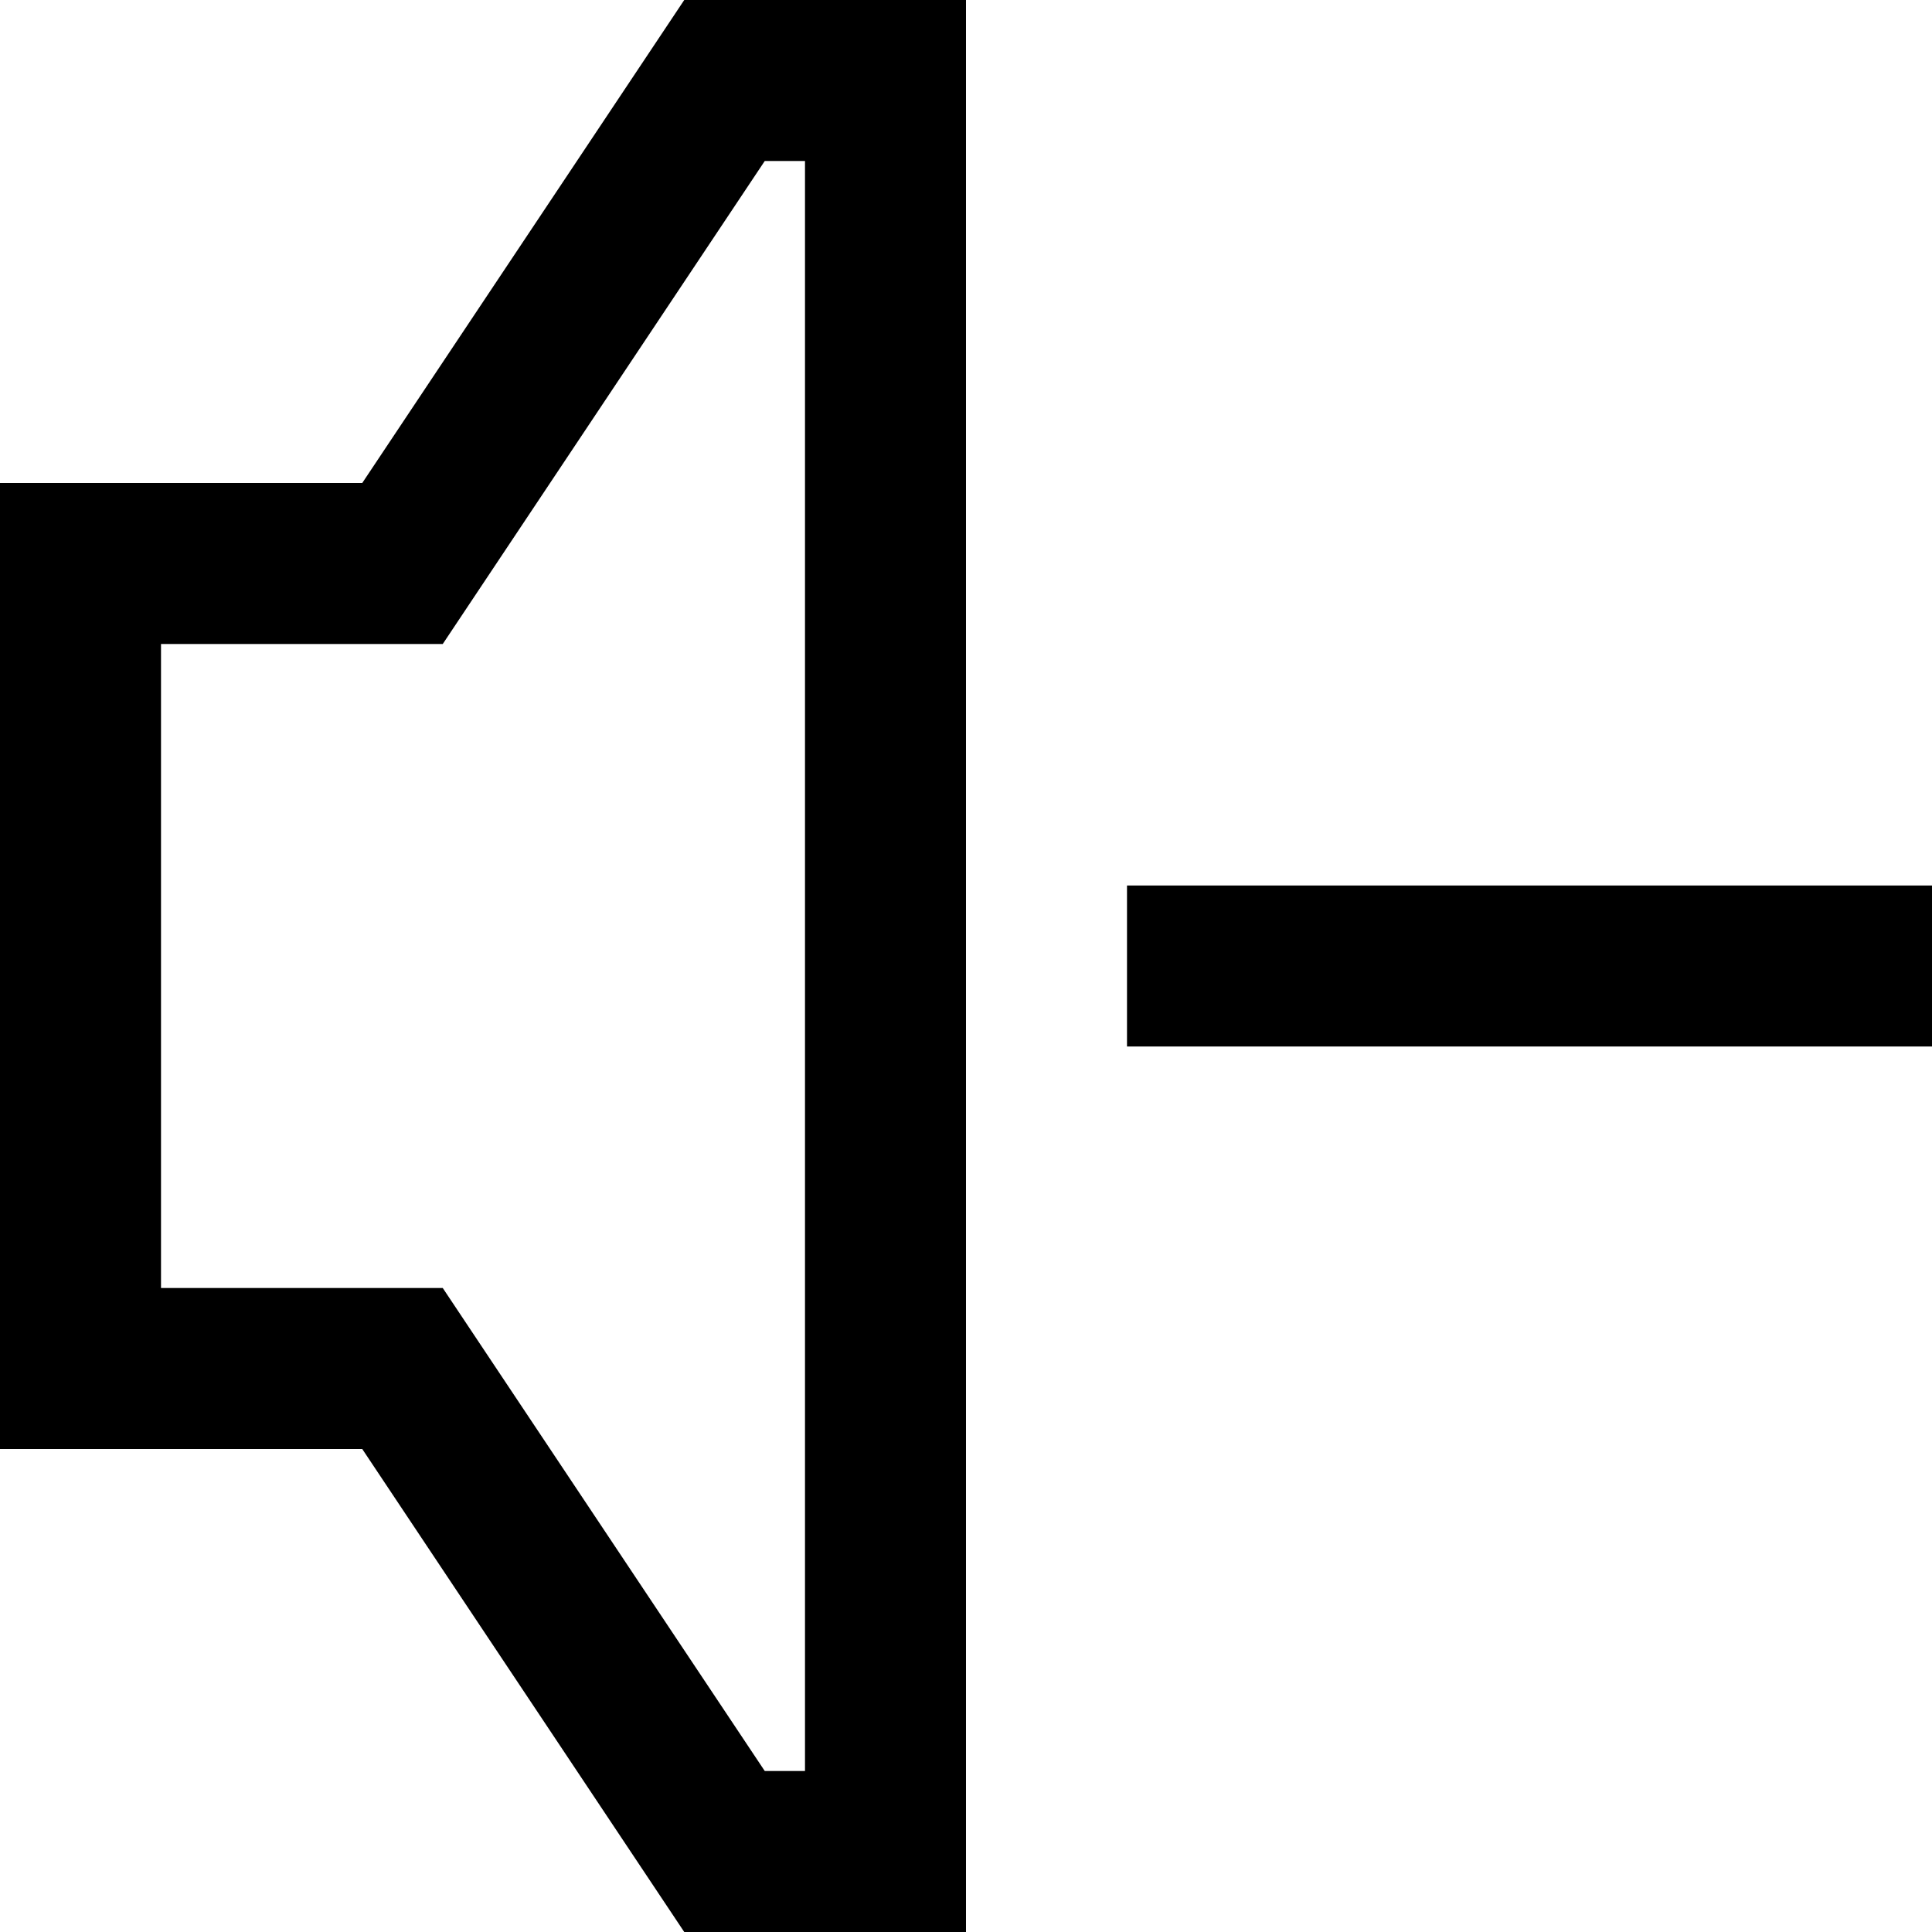
<svg version="1.1" id="bajar_volumen_svg" 
	xmlns="http://www.w3.org/2000/svg" 
	xmlns:xlink="http://www.w3.org/1999/xlink" 
	x="0px" y="0px" width="30px" height="30px"
	viewBox="0 0 513.32 513.32" style="enable-background:new 0 0 513.32 513.32;" xml:space="preserve">
	<g>
		<path d="M96.247,128.33H0v256.66h96.247L181.8,513.32h74.859V0H181.8L96.247,128.33z M213.883,42.777v427.767h-10.694
			l-85.553-128.33H42.777V171.107h74.859l85.553-128.33C203.189,42.777,213.883,42.777,213.883,42.777z"/>
		<rect x="299.437" y="235.272" width="213.883" height="42.777"/>
	</g>

</svg>
